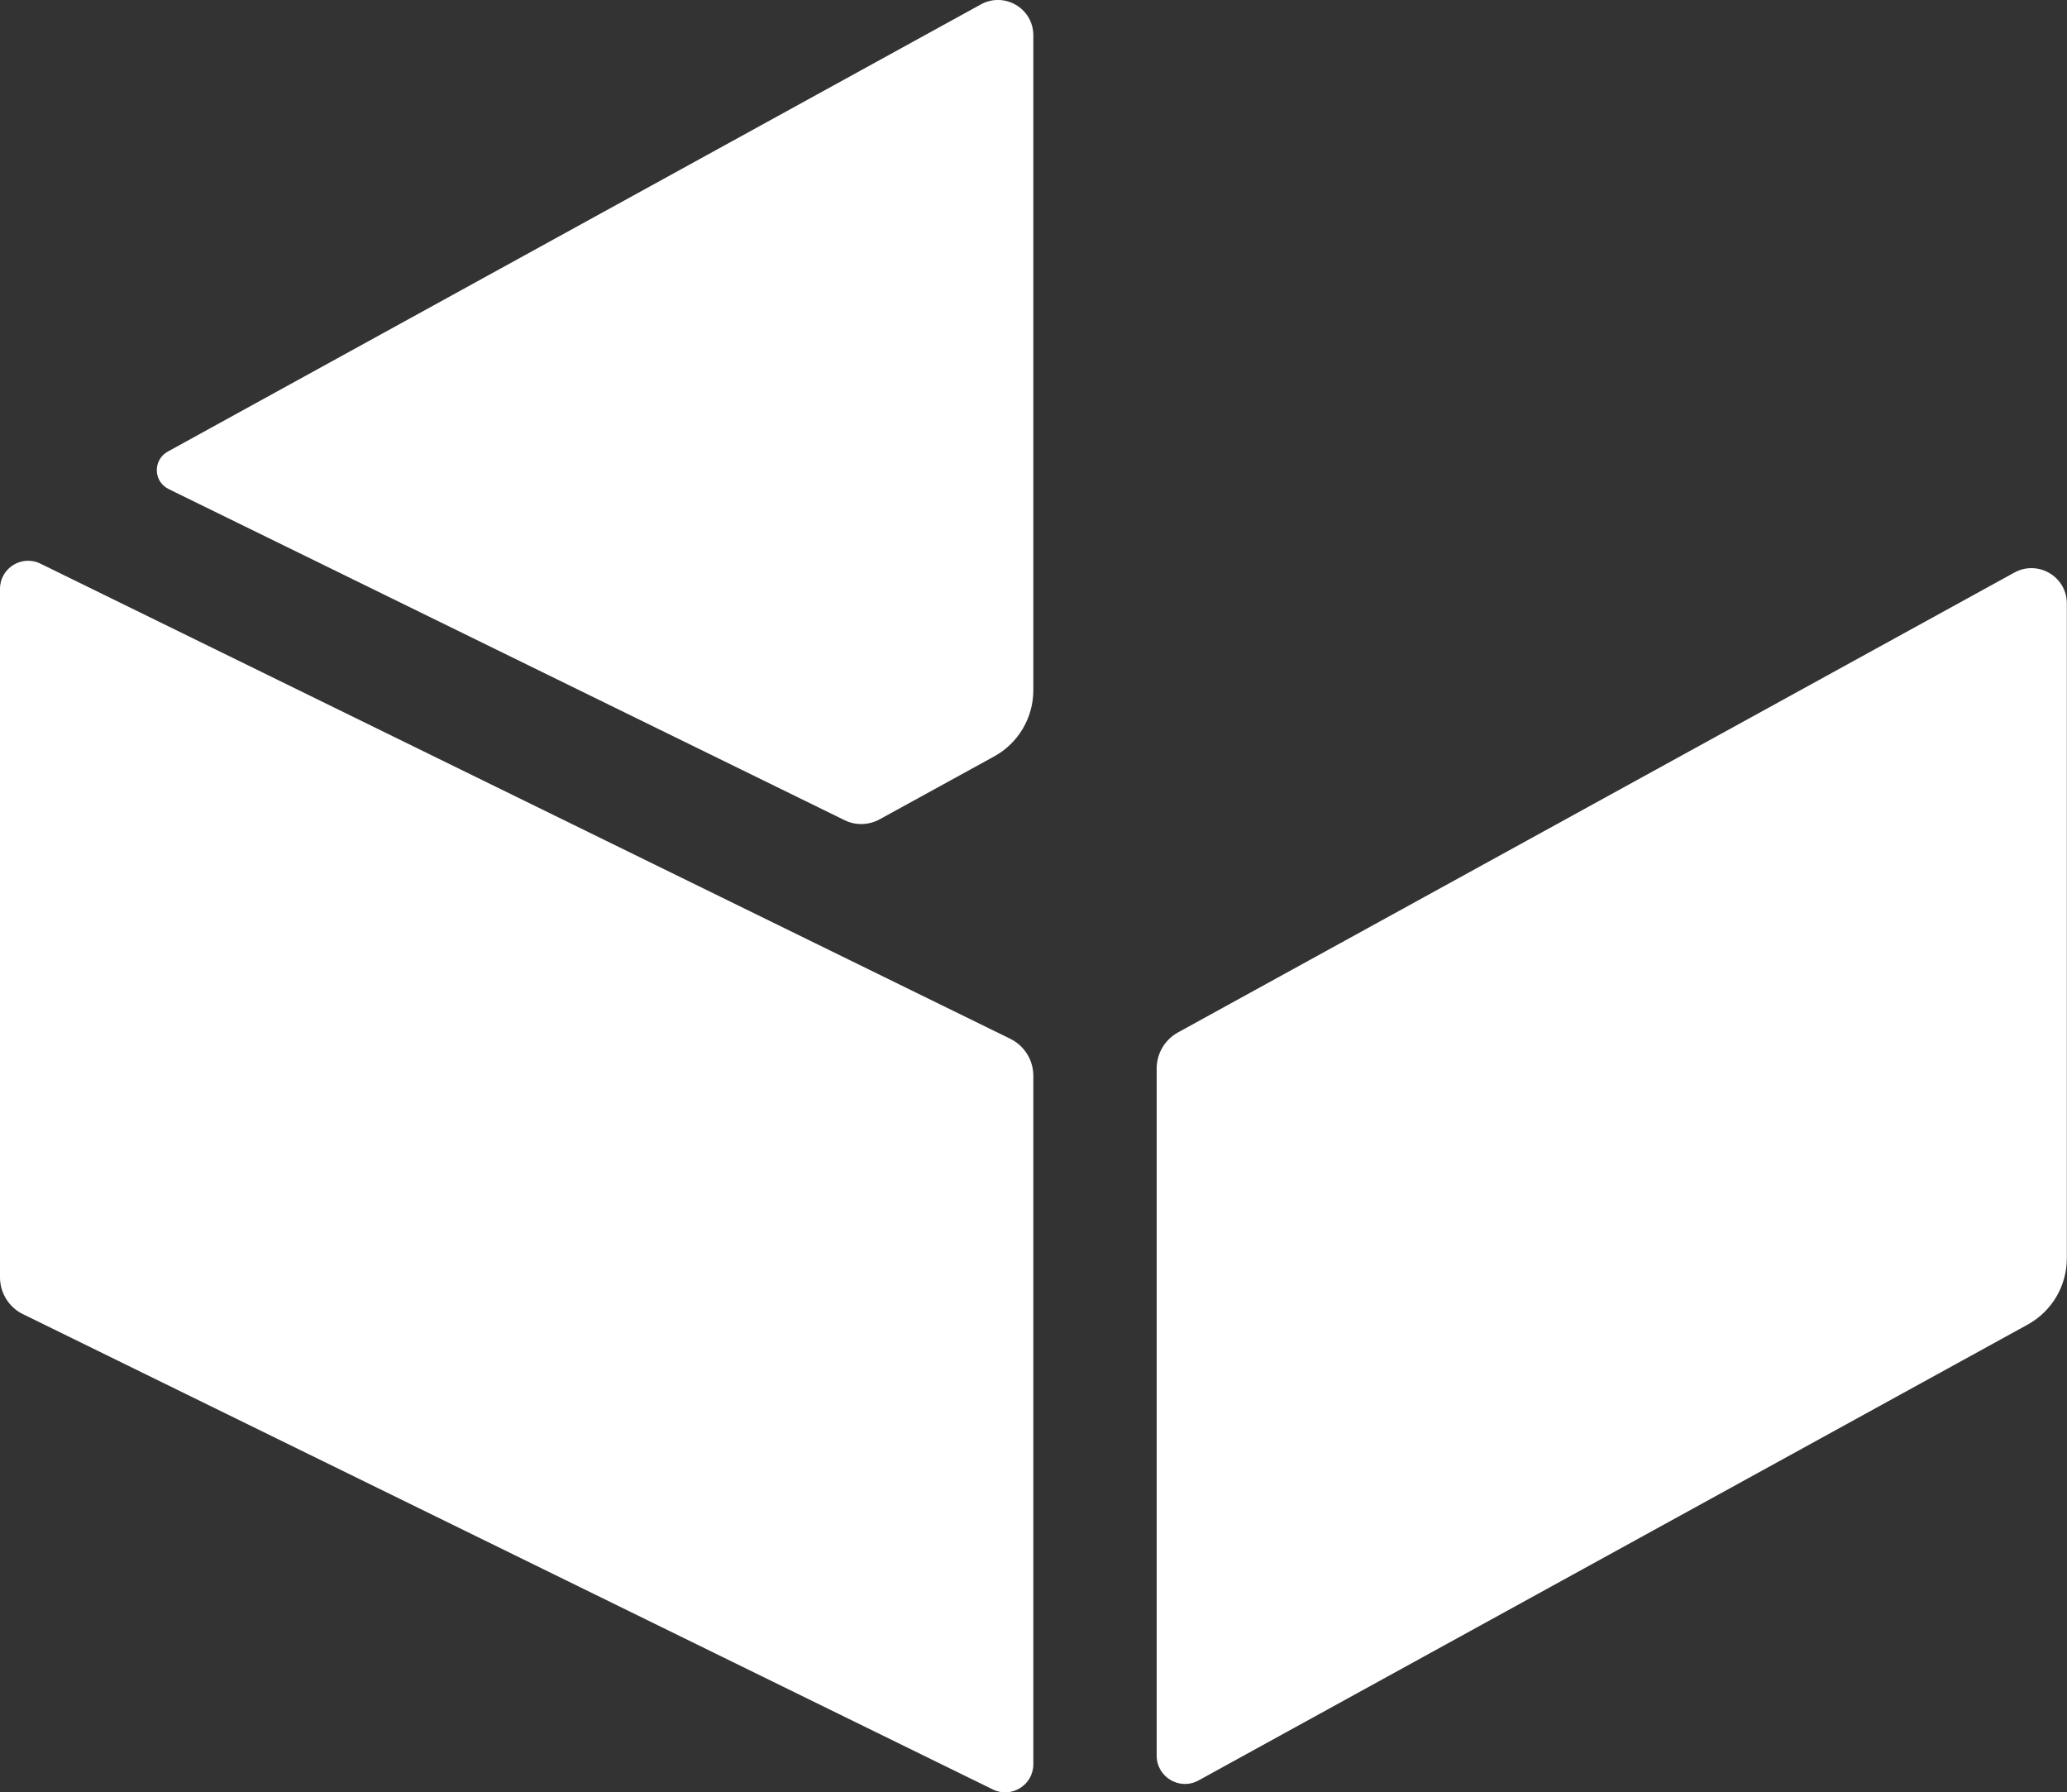 <?xml version="1.0" encoding="utf-8"?>
<!-- Generator: Adobe Illustrator 23.0.2, SVG Export Plug-In . SVG Version: 6.00 Build 0)  -->
<svg version="1.1" id="Lager_1" xmlns="http://www.w3.org/2000/svg" xmlns:xlink="http://www.w3.org/1999/xlink" x="0px" y="0px"
	 viewBox="0 0 128.7 111.58" style="enable-background:new 0 0 128.7 111.58;" xml:space="preserve">
<rect x="0" y="0" width="128.7" height="111.58" fill="#333333" stroke="none"/>
<style type="text/css">
	.st0{fill:#FFFFFF;}
</style>
<g>
	<path class="st0" d="M1.43,81.81l60.39,29.59c1.16,0.57,2.52-0.28,2.52-1.57V66.97c0-0.98-0.56-1.87-1.43-2.3L2.52,35.09
		C1.36,34.52,0,35.36,0,36.66v42.86C0,80.49,0.56,81.39,1.43,81.81z"/>
	<path class="st0" d="M54.78,51l7.12-3.91c1.51-0.83,2.44-2.41,2.44-4.13V2.2c0-1.67-1.79-2.73-3.26-1.93L10.45,28.11
		c-0.94,0.52-0.91,1.87,0.06,2.34l42.06,20.6C53.26,51.4,54.09,51.38,54.78,51z"/>
	<path class="st0" d="M72.02,66.51v42.79c0,1.33,1.43,2.18,2.6,1.54l51.63-28.38c1.51-0.83,2.44-2.41,2.44-4.13V37.57
		c0-1.67-1.79-2.73-3.26-1.93L73.35,64.27C72.53,64.72,72.02,65.58,72.02,66.51z"/>
</g>
</svg>

